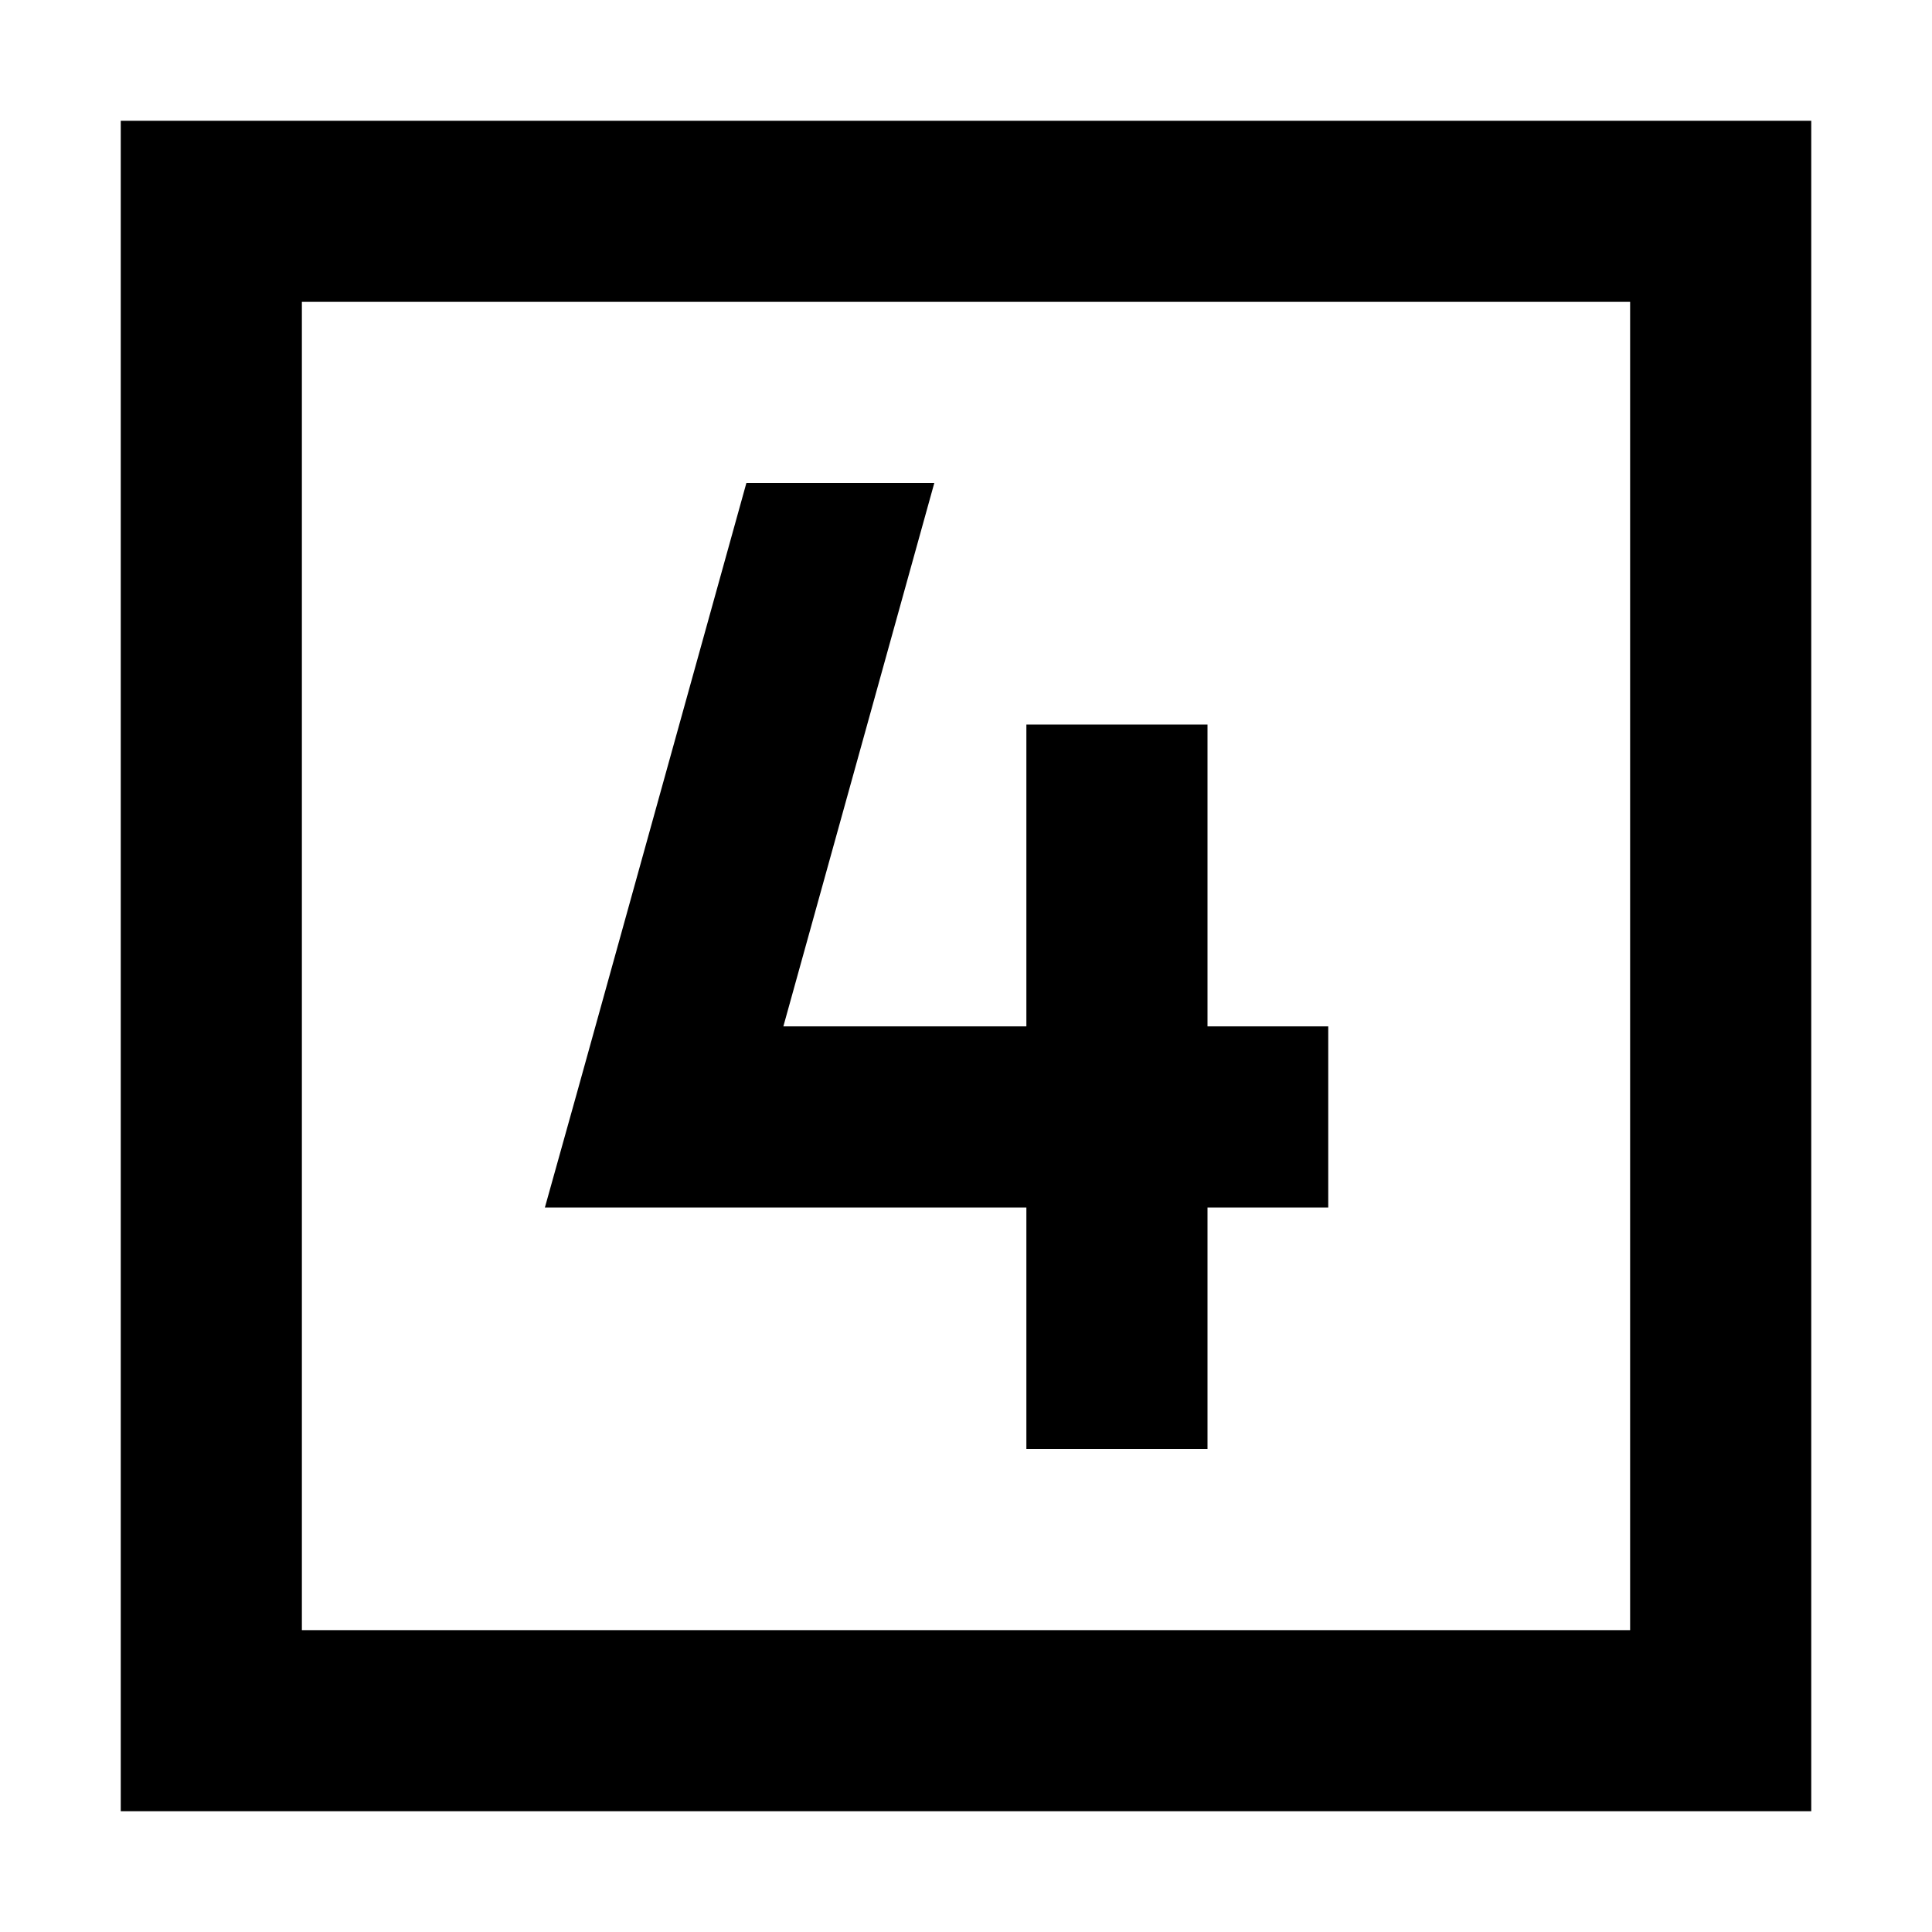 <svg xmlns="http://www.w3.org/2000/svg" width="24" height="24" viewBox="0 0 448 512"><path d="M400 80l0 352L48 432 48 80l352 0zM48 32L0 32 0 80 0 432l0 48 48 0 352 0 48 0 0-48 0-352 0-48-48 0L48 32zM288 192l-48 0 0 24 0 56-64.4 0 40-144-49.8 0L120.9 289.6 112.4 320l31.6 0 96 0 0 40 0 24 48 0 0-24 0-40 8 0 24 0 0-48-24 0-8 0 0-56 0-24z"/></svg>